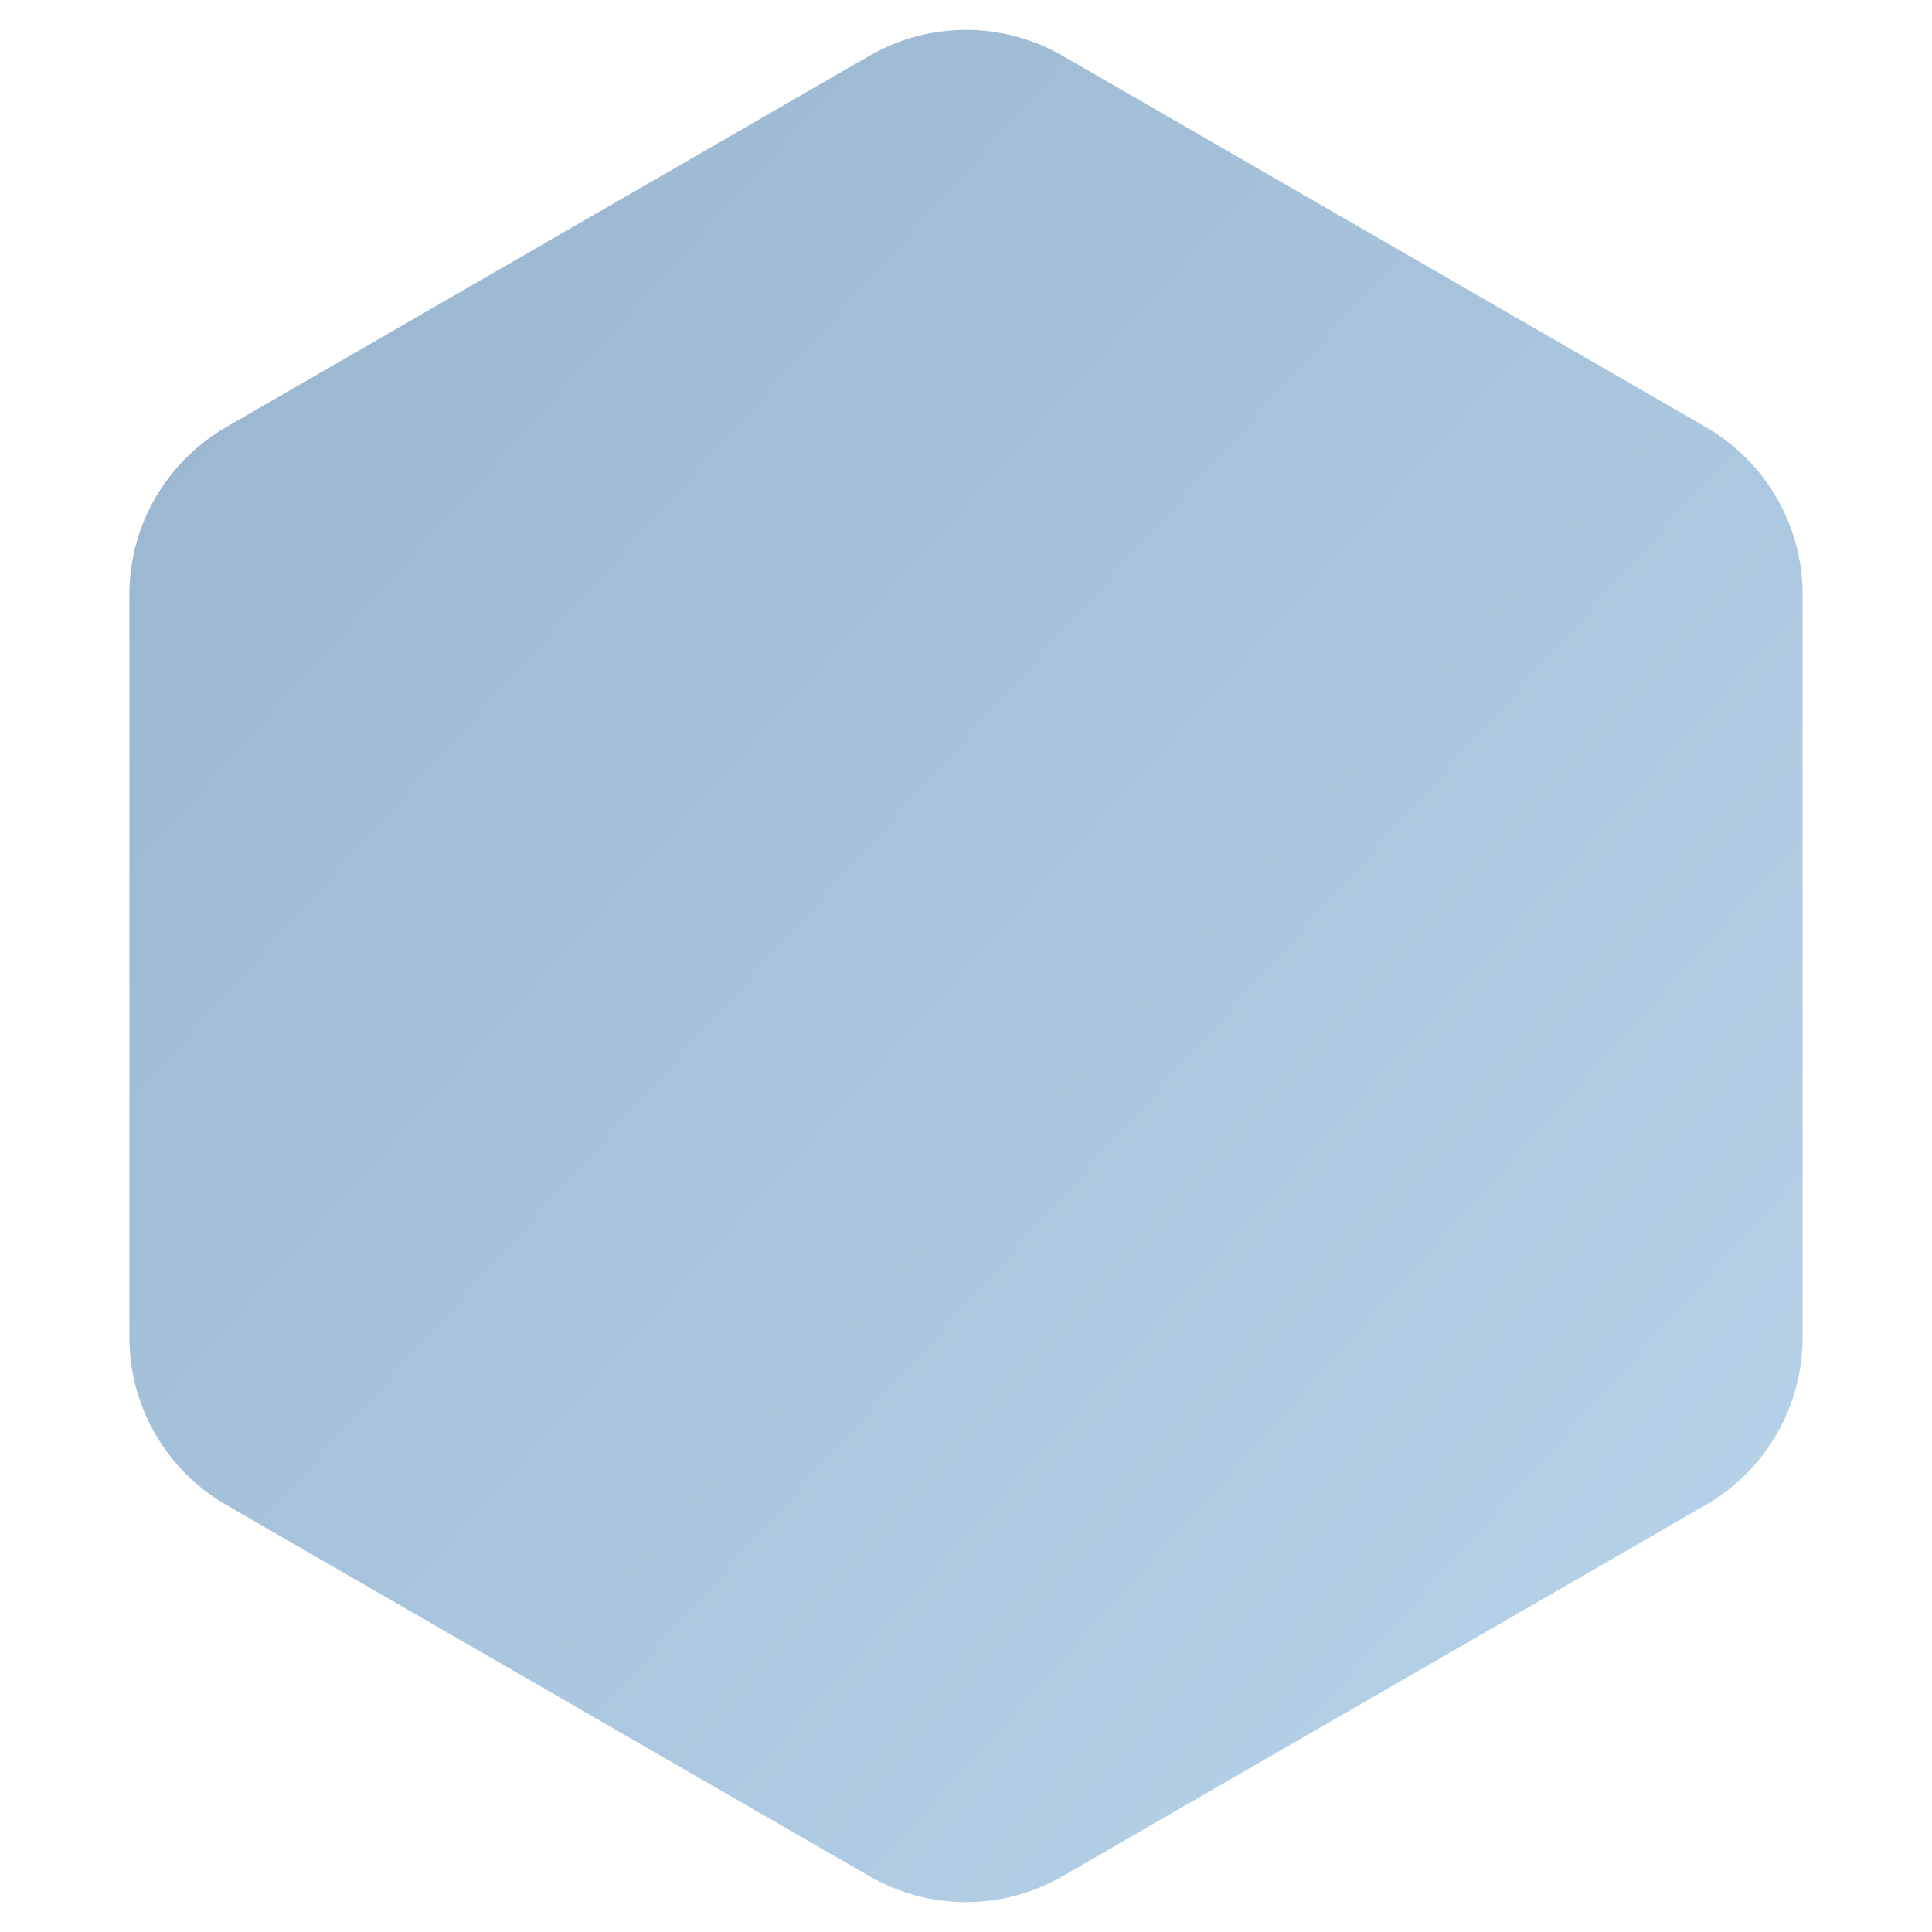 <?xml version="1.0" encoding="UTF-8"?>
<svg width="40px" height="40px" viewBox="0 0 40 40" version="1.1" xmlns="http://www.w3.org/2000/svg" xmlns:xlink="http://www.w3.org/1999/xlink">
    <!-- Generator: Sketch 47.1 (45422) - http://www.bohemiancoding.com/sketch -->
    <title>icon-generic-kintoblock-empty-gradient</title>
    <desc>Created with Sketch.</desc>
    <defs>
        <linearGradient x1="100%" y1="100%" x2="0%" y2="0%" id="linearGradient-1">
            <stop stop-color="#B9D5EC" offset="0%"></stop>
            <stop stop-color="#98B4CD" offset="100%"></stop>
        </linearGradient>
    </defs>
    <g id="Page-1" stroke="none" stroke-width="1" fill="none" fill-rule="evenodd">
        <path d="M22,1.155 L35.321,8.845 L35.321,8.845 C36.558,9.56 37.321,10.88 37.321,12.309 L37.321,27.691 L37.321,27.691 C37.321,29.12 36.558,30.44 35.321,31.155 L22,38.845 L22,38.845 C20.762,39.56 19.238,39.56 18,38.845 L4.679,31.155 L4.679,31.155 C3.442,30.44 2.679,29.12 2.679,27.691 L2.679,12.309 L2.679,12.309 C2.679,10.88 3.442,9.56 4.679,8.845 L18,1.155 L18,1.155 C19.238,0.44 20.762,0.44 22,1.155 Z" id="Mask" fill="url(#linearGradient-1)"></path>
    </g>
</svg>